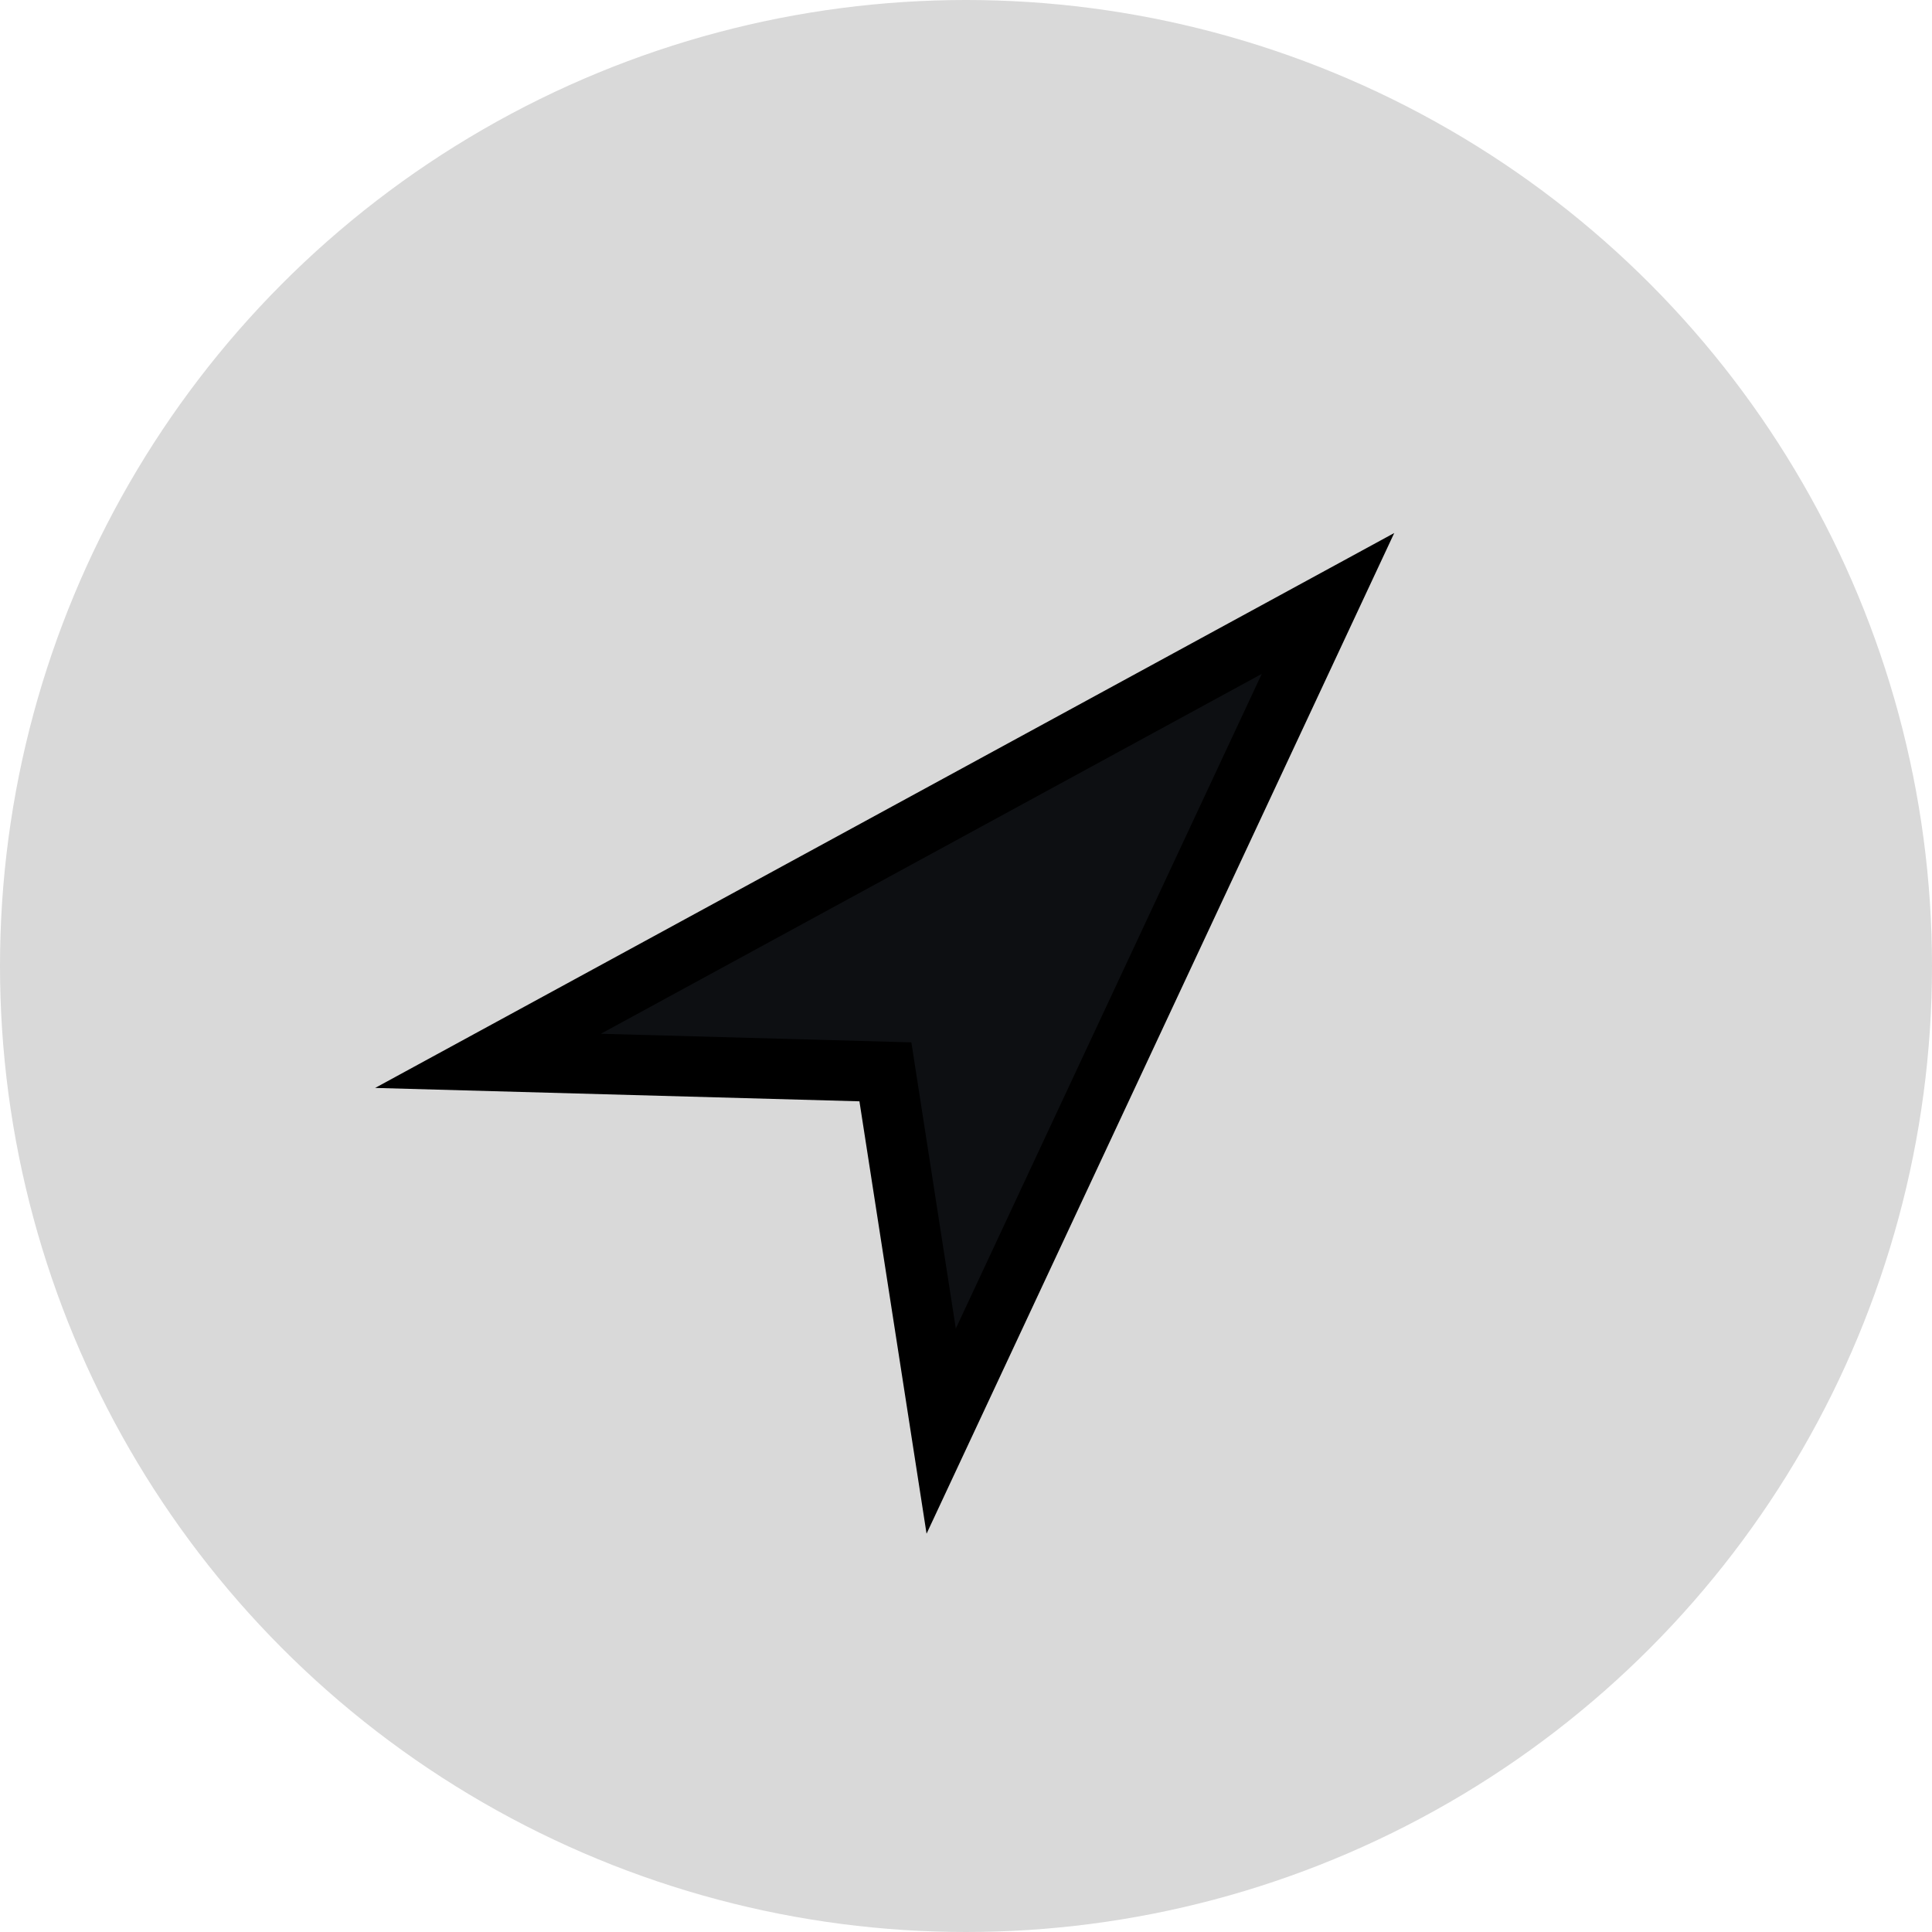<svg width="32" height="32" viewBox="0 0 32 32" fill="none" xmlns="http://www.w3.org/2000/svg">
<circle cx="16" cy="16" r="16" fill="#D9D9D9"/>
<path d="M21.996 9.995L8.083 17.571L14.665 17.753L15.589 23.704L21.996 9.995Z" fill="#0D0F12" stroke="black"/>
</svg>
